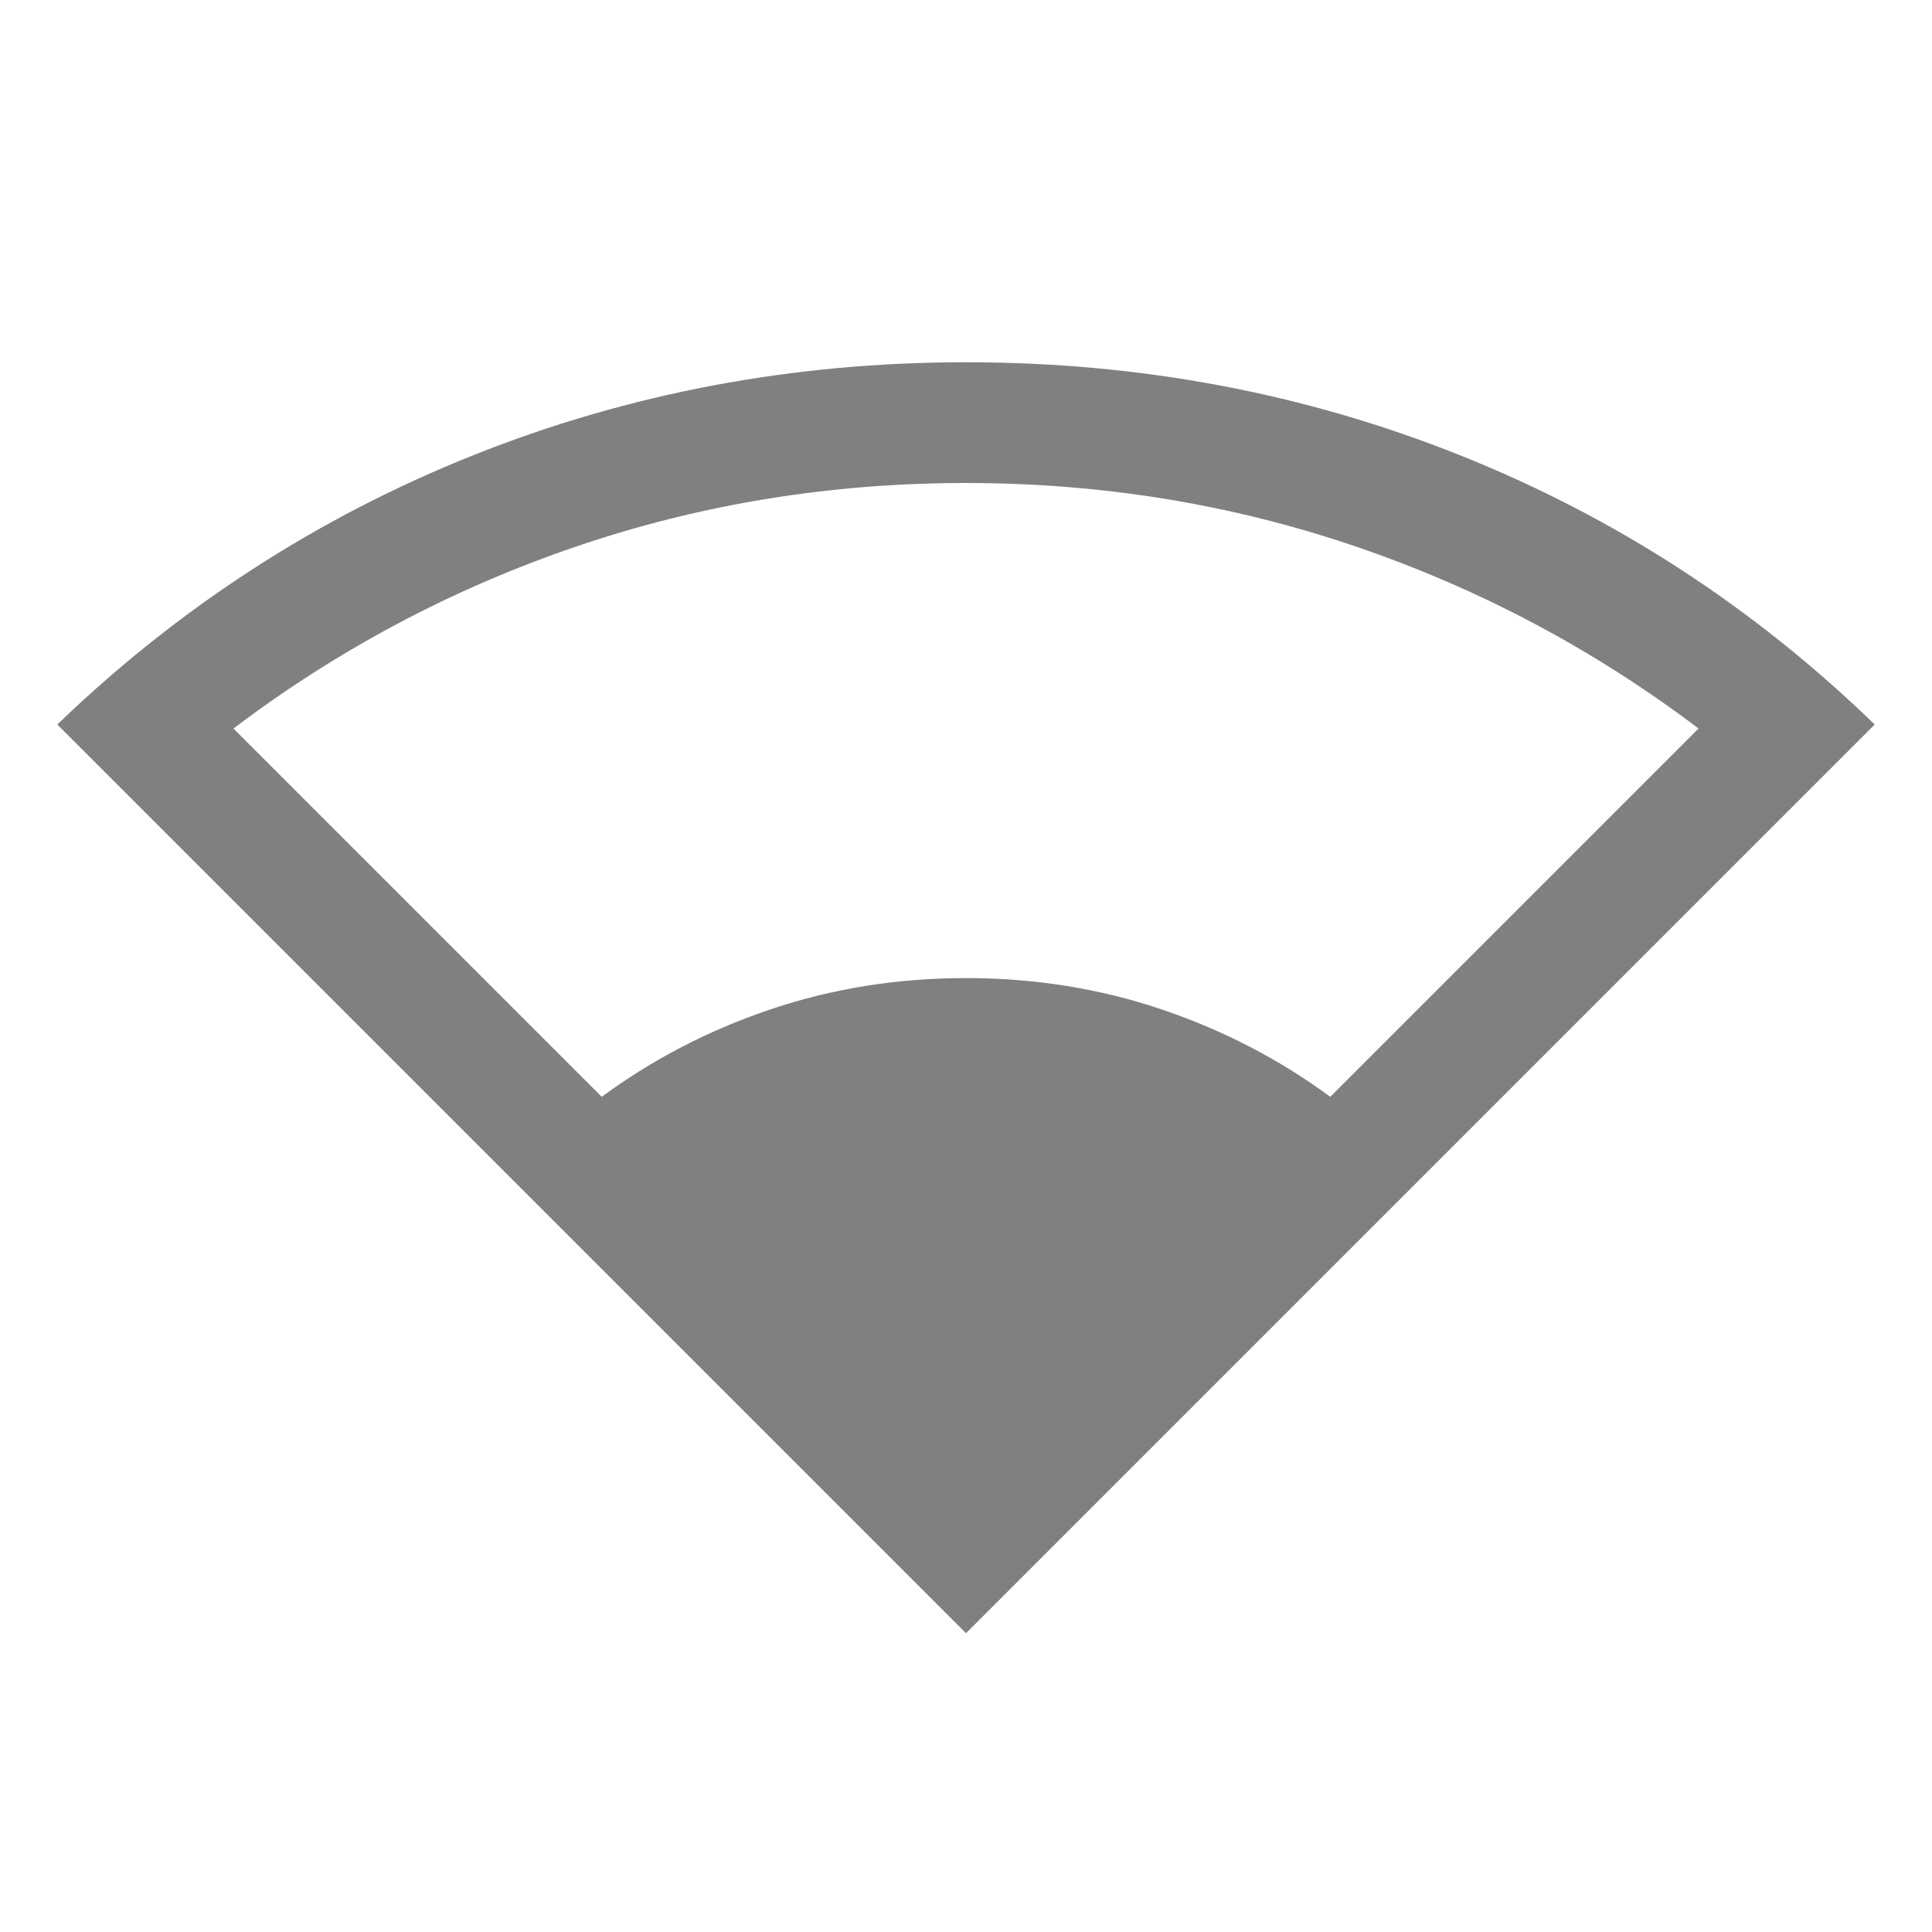<svg xmlns="http://www.w3.org/2000/svg" height="24px" viewBox="0 -960 960 960" width="24px" fill="#808080"><path d="M480-148.46 28.46-600q91-87.61 206.73-133.81Q350.92-780 480-780q129.69 0 245.42 46.19Q841.15-687.61 931.54-600L480-148.46ZM299-415q38-28 84-43.5t97-15.5q51 0 97 15.5t84 43.5l183-183q-78-59-170.5-90.5T480-720q-101 0-193.5 31.5T116-598l183 183Z"/></svg>